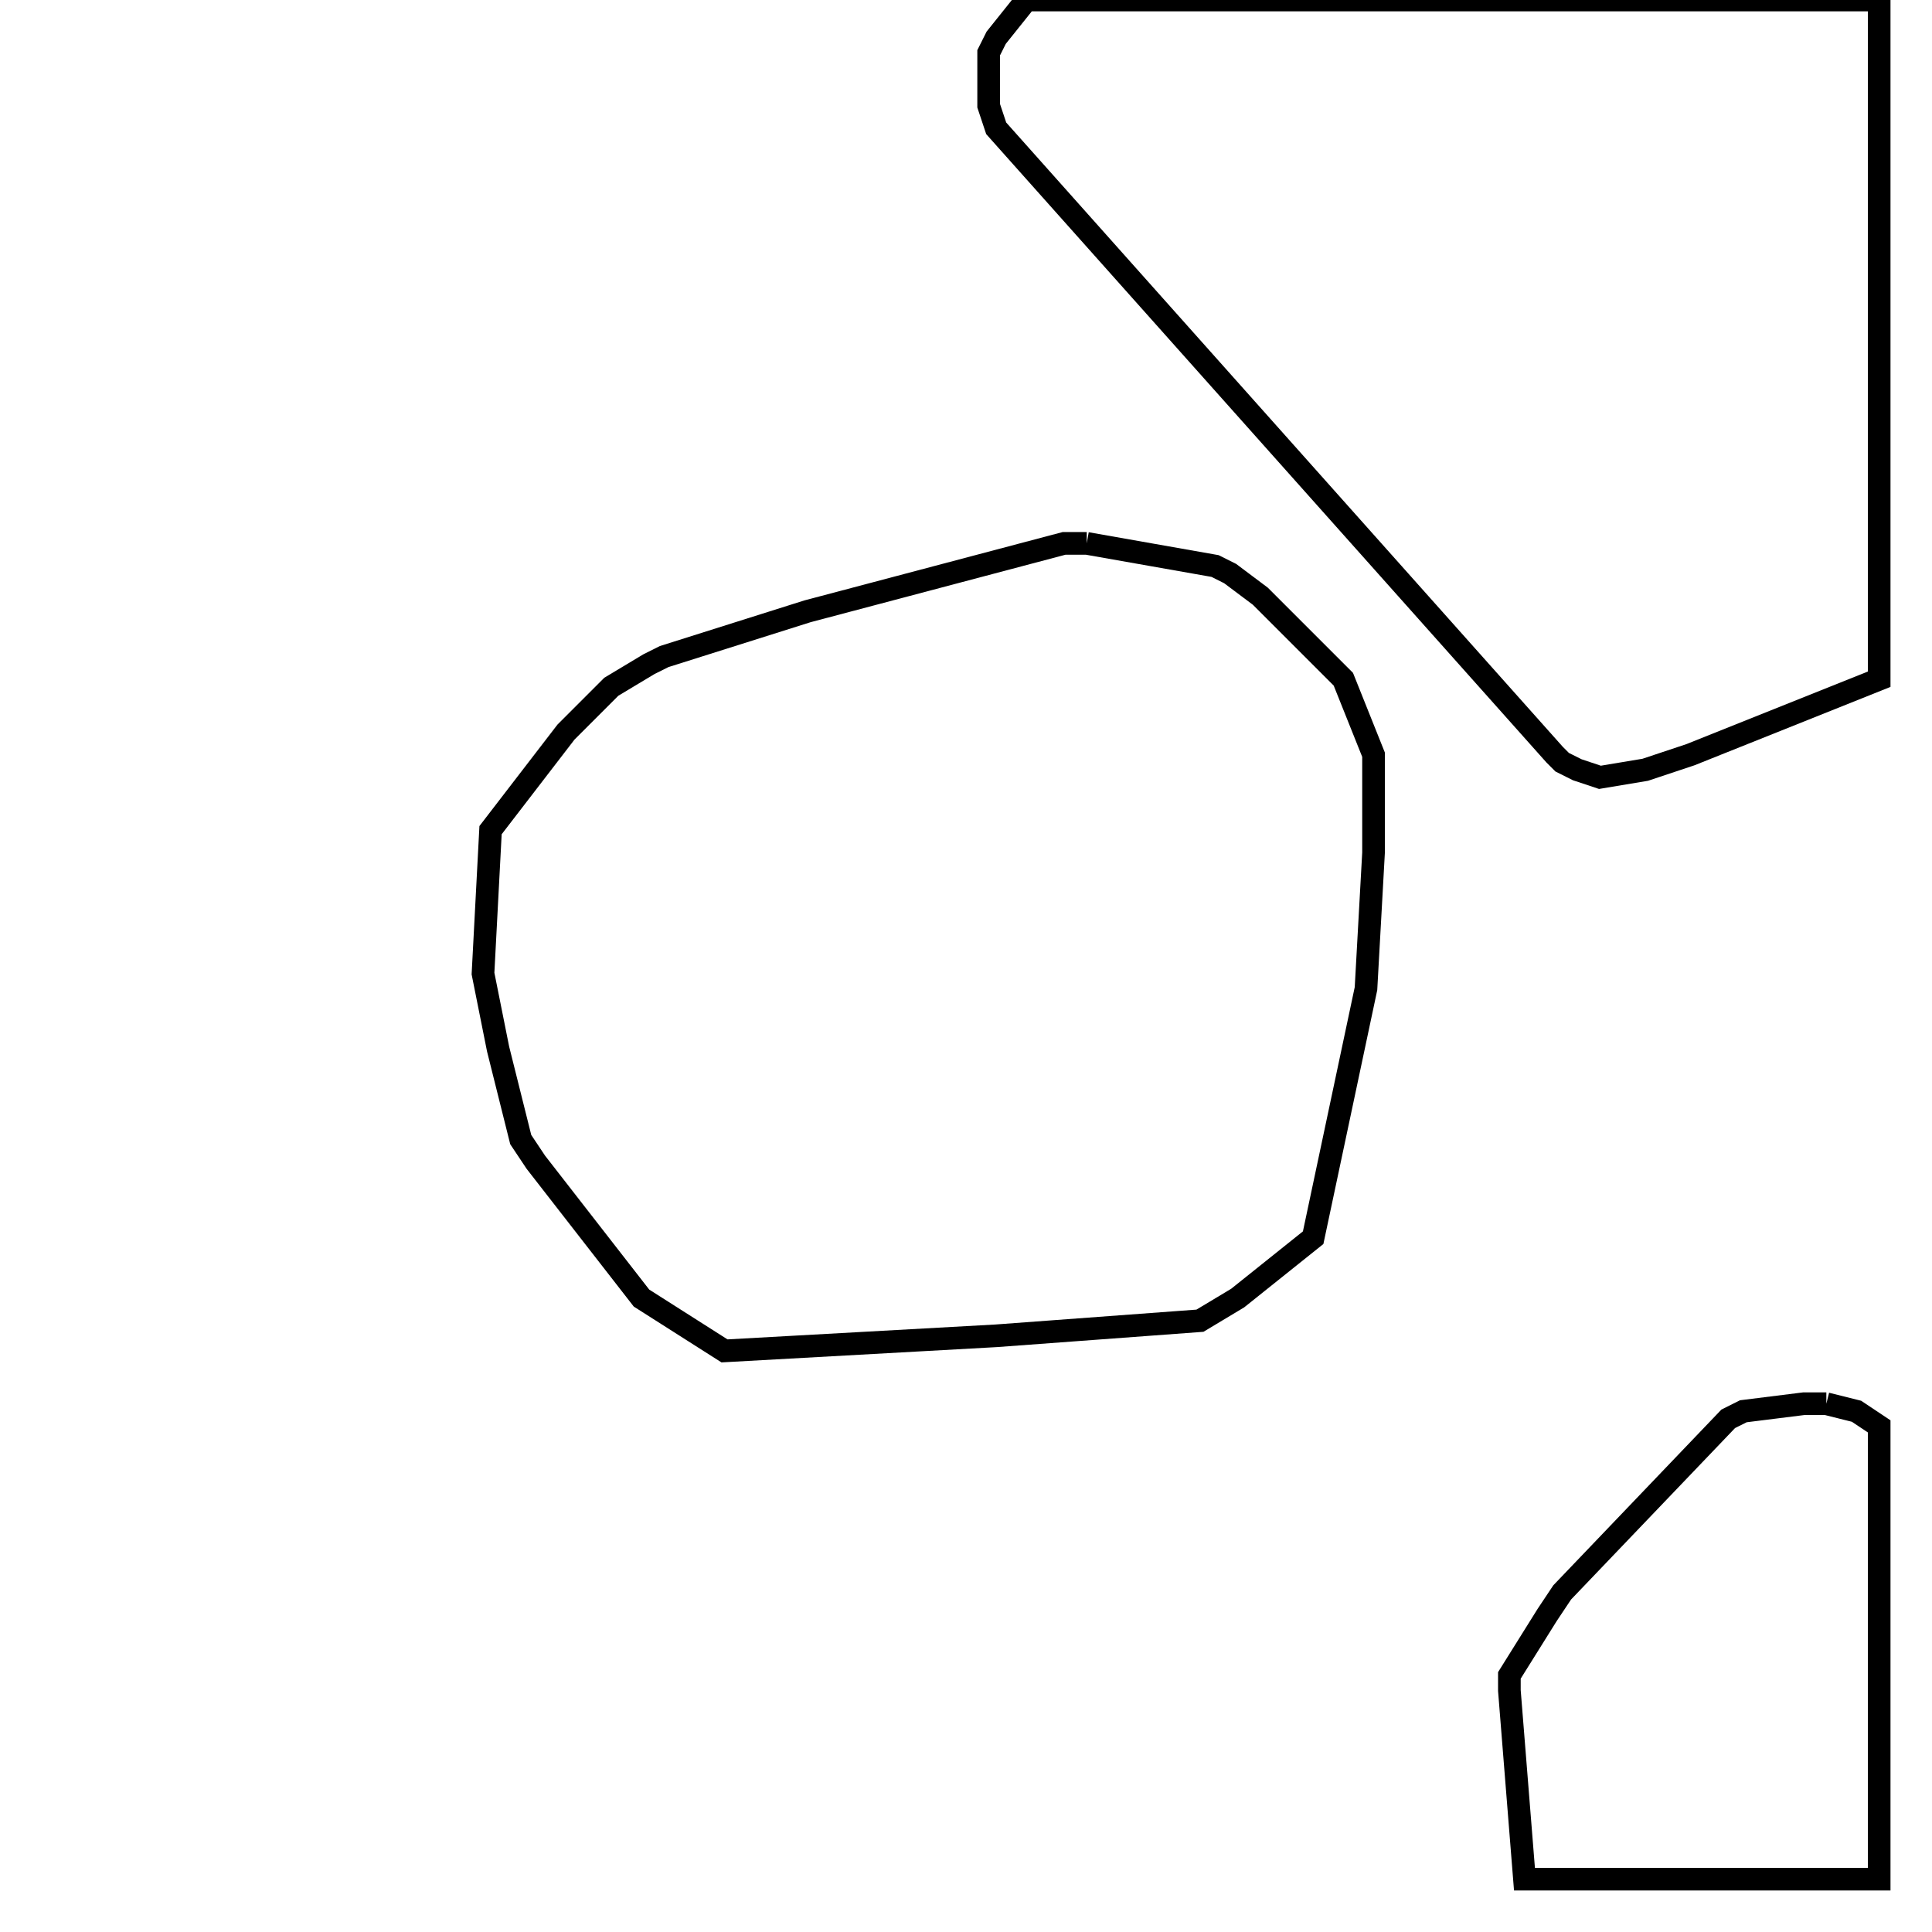 <svg width="256" height="256" xmlns="http://www.w3.org/2000/svg" fill-opacity="0" stroke="black" stroke-width="3" ><path d="M144 72 161 75 163 76 167 79 178 90 182 100 182 113 181 131 174 164 164 172 159 175 132 177 96 179 85 172 71 154 69 151 66 139 64 129 65 110 75 97 81 91 86 88 88 87 107 81 141 72 144 72 "/><path d="M249 0 249 90 224 100 218 102 212 103 209 102 207 101 206 100 132 17 131 14 131 7 132 5 136 0 249 0 "/><path d="M242 186 246 187 249 189 249 249 202 249 200 224 200 222 205 214 207 211 229 188 231 187 239 186 242 186 "/></svg>